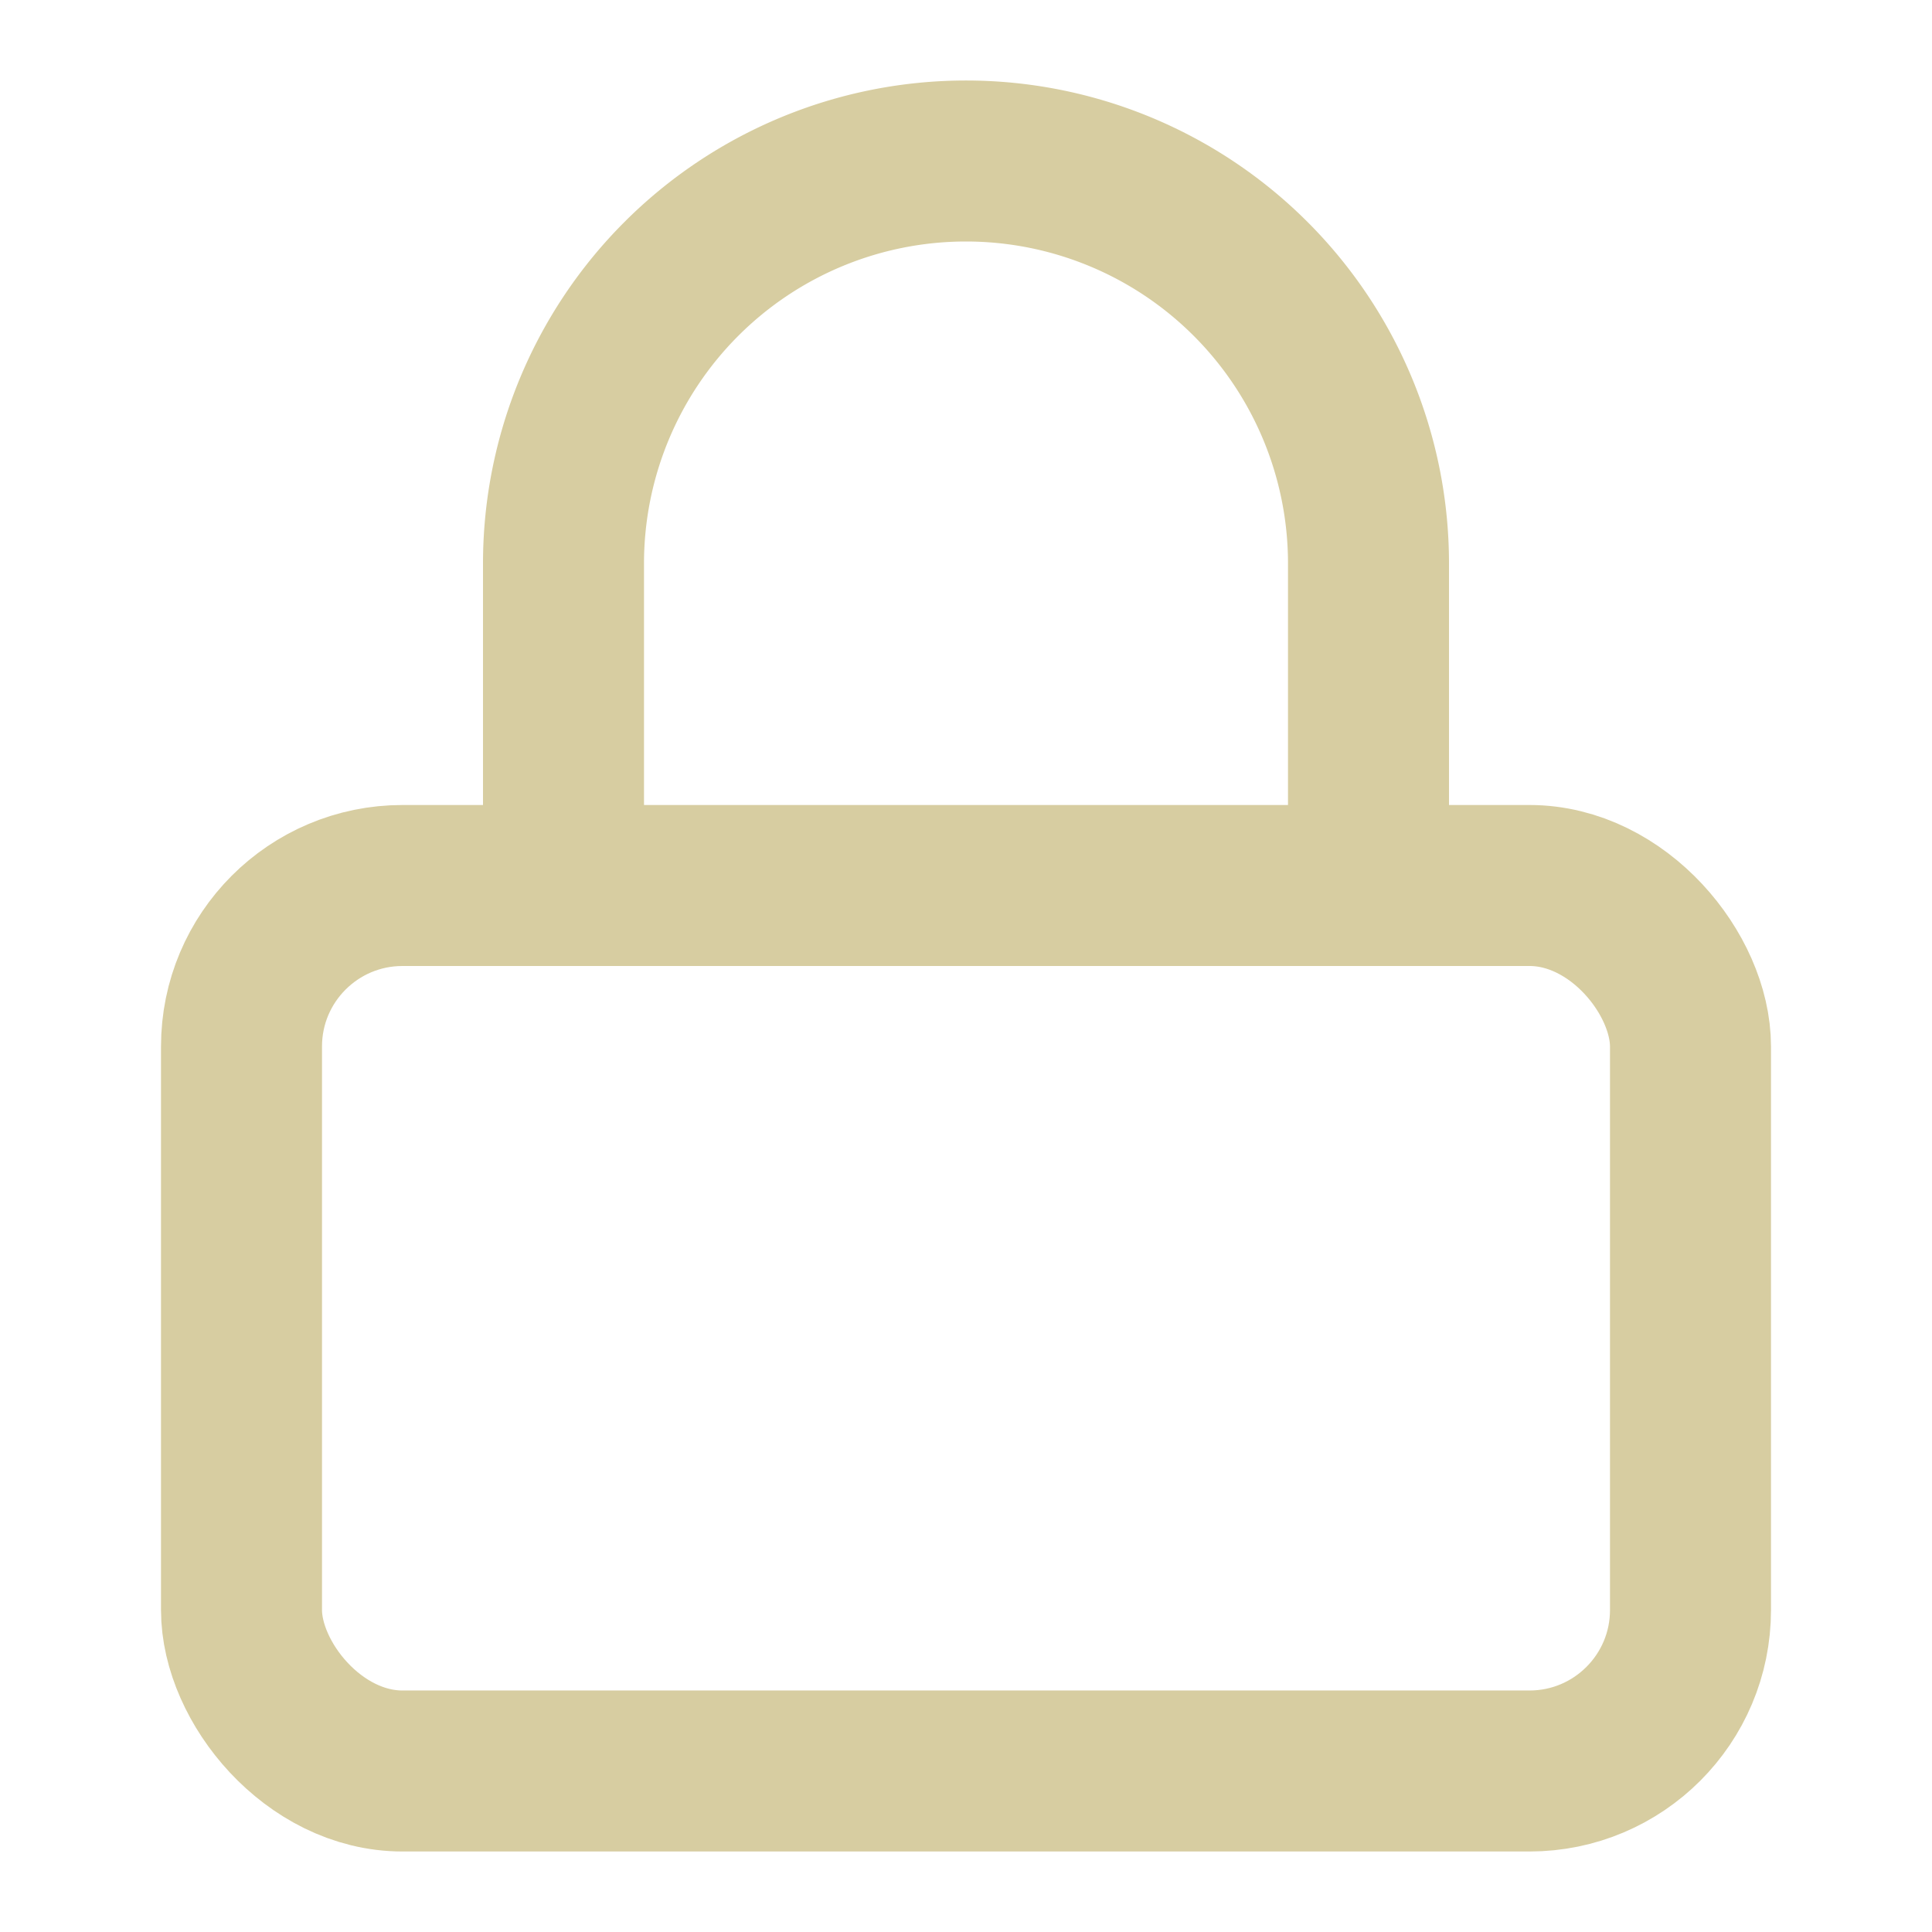 <svg xmlns="http://www.w3.org/2000/svg" width="24" height="24" viewBox="0 0 24 24" fill="none" stroke="#d7cda1" stroke-width="2" stroke-linecap="round" stroke-linejoin="round" class="lucide lucide-lock"><rect width="18" height="11" x="3" y="11" rx="2" ry="2"/><path d="M7 11V7a5 5 0 0 1 10 0v4"/></svg>